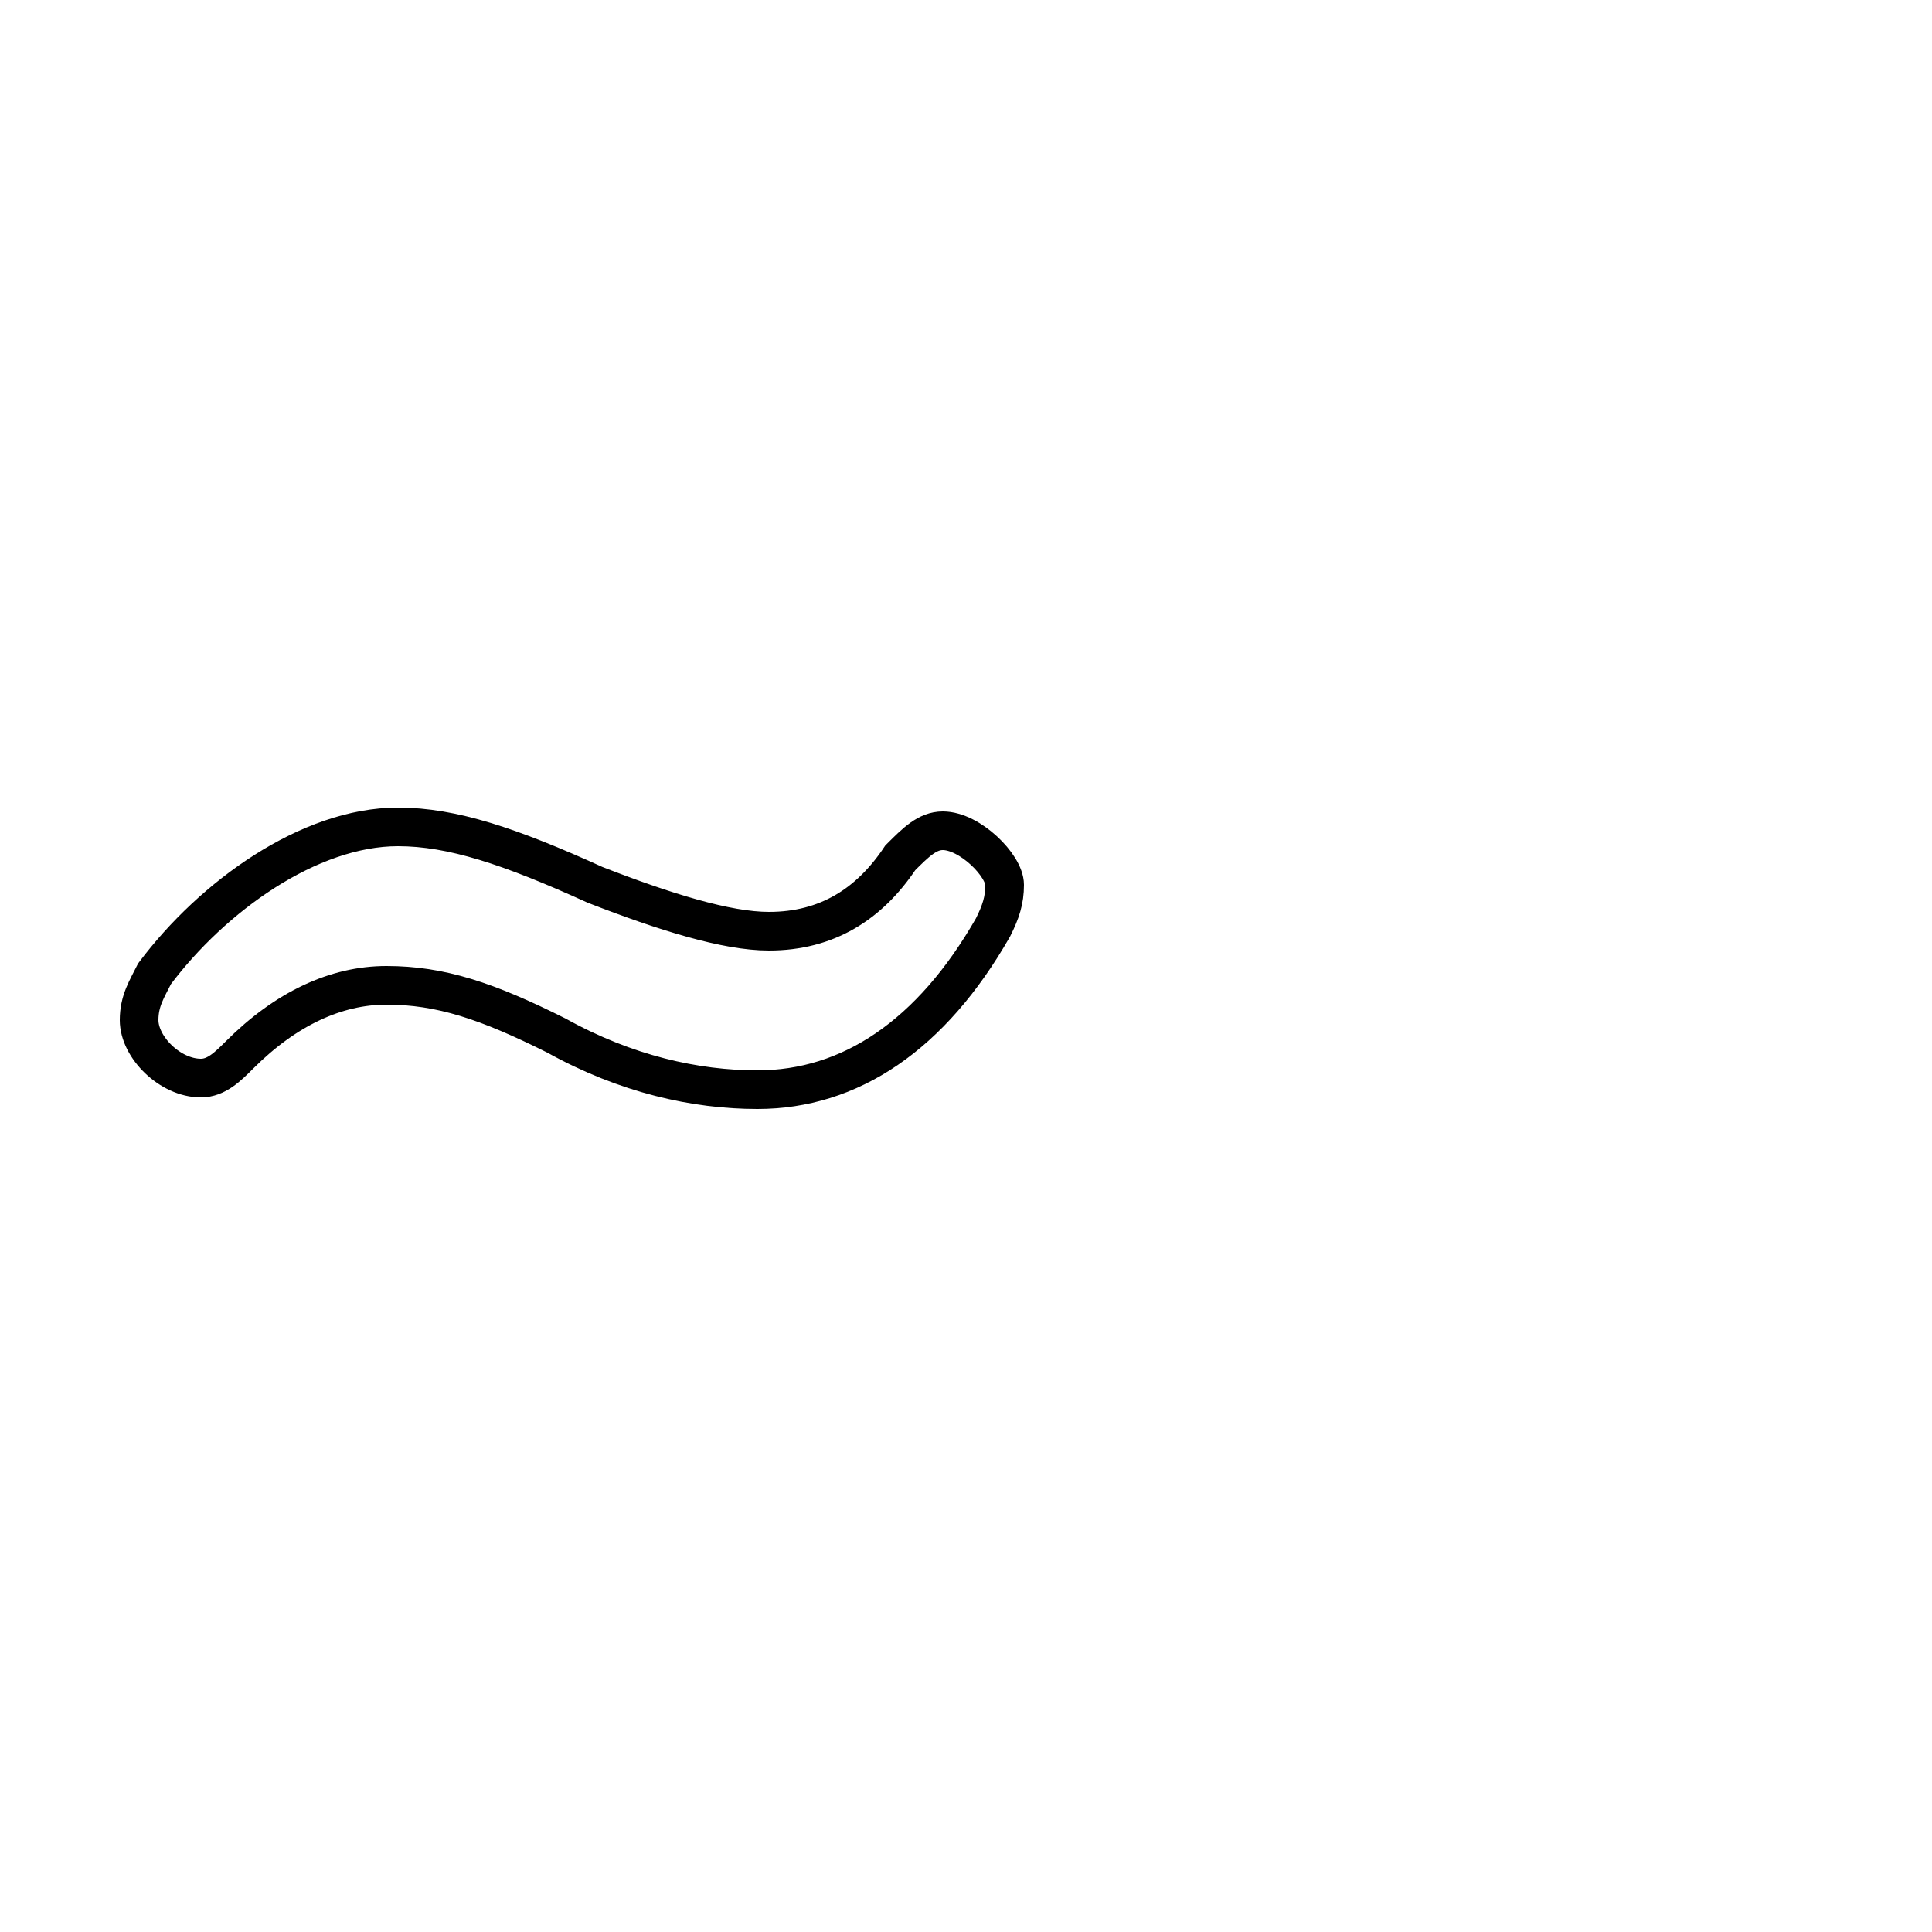 <?xml version='1.0' encoding='utf8'?>
<svg viewBox="0.0 -6.0 50.0 50.0" version="1.1" xmlns="http://www.w3.org/2000/svg">
<rect x="0.0" y="-6.0" width="50.0" height="50.0" fill="#808080" stroke="none"/>
<rect x="-1000" y="-1000" width="2000" height="2000" stroke="white" fill="white"/>
<g style="fill:white;stroke:#000000;  stroke-width:1">
<path d="M 14.4 -17.2 C 12.6 -18.1 11.4 -18.5 10.0 -18.5 C 8.7 -18.5 7.4 -17.9 6.2 -16.7 C 5.9 -16.4 5.6 -16.1 5.2 -16.1 C 4.4 -16.1 3.6 -16.9 3.6 -17.6 C 3.6 -18.1 3.8 -18.4 4.0 -18.8 C 5.5 -20.8 8.0 -22.6 10.3 -22.6 C 11.7 -22.6 13.2 -22.1 15.4 -21.1 C 17.2 -20.4 18.8 -19.9 19.9 -19.9 C 21.4 -19.9 22.5 -20.6 23.3 -21.8 C 23.7 -22.2 24.0 -22.5 24.4 -22.5 C 25.1 -22.5 26.0 -21.6 26.0 -21.1 C 26.0 -20.7 25.9 -20.4 25.7 -20.0 C 24.1 -17.2 22.0 -15.8 19.6 -15.8 C 18.0 -15.8 16.2 -16.2 14.4 -17.2 Z" transform="translate(0.0 38.0)" />
</g>
</svg>